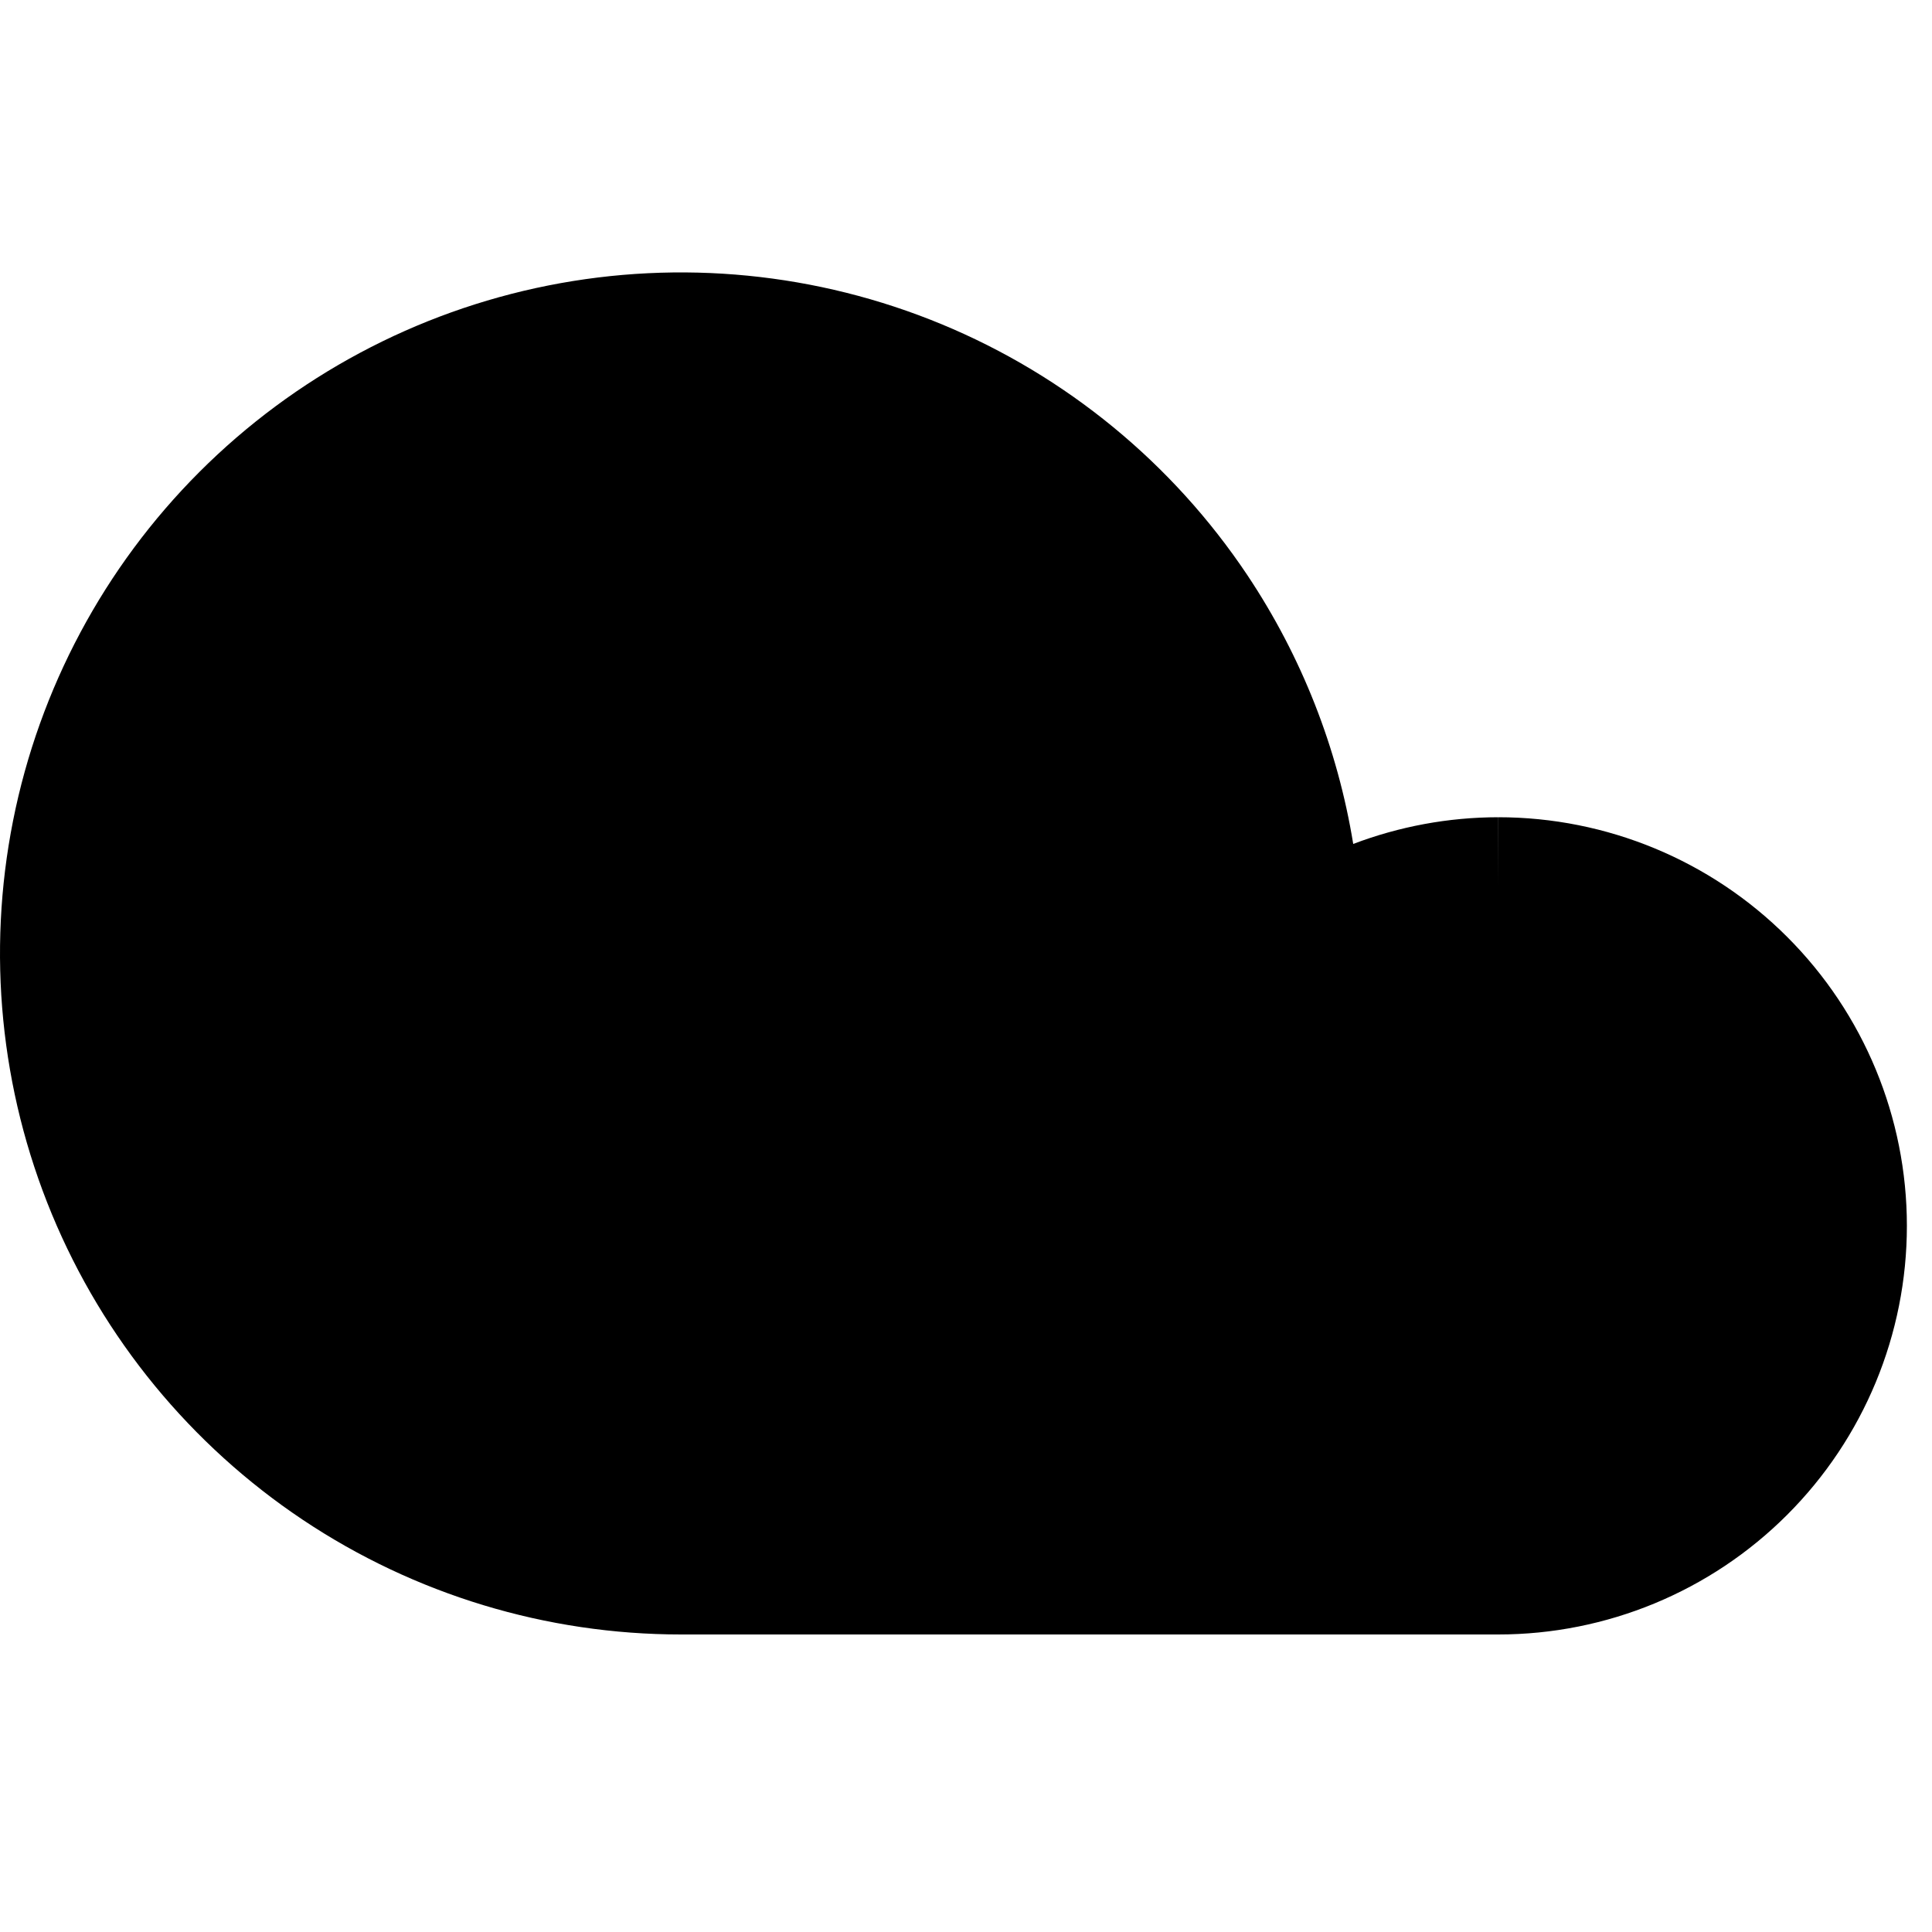 <svg width="40" height="40" viewBox="0 0 40 40" fill="none" xmlns="http://www.w3.org/2000/svg">
<g clip-path="url(#clip0_4_52)">
<path fill-rule="evenodd" clip-rule="evenodd" d="M19.496 6.713C16.919 5.646 14.084 5.367 11.349 5.911C8.614 6.455 6.102 7.798 4.13 9.77C2.158 11.742 0.815 14.254 0.271 16.989C-0.273 19.724 0.006 22.559 1.073 25.136C2.14 27.712 3.948 29.914 6.266 31.464C8.585 33.013 11.311 33.84 14.1 33.84H31.02C33.264 33.84 35.416 32.949 37.002 31.362C38.589 29.776 39.48 27.624 39.48 25.38C39.48 23.136 38.589 20.984 37.002 19.398C35.416 17.811 33.264 16.92 31.02 16.92V18.33L31.018 16.92C29.986 16.921 28.97 17.111 28.017 17.473C27.694 15.49 26.949 13.591 25.824 11.906C24.274 9.588 22.072 7.78 19.496 6.713Z" fill="black"/>
</g>
<defs>
<clipPath id="clip0_4_52">
<rect width="39.48" height="39.48" fill="white"/>
</clipPath>
</defs>
</svg>
